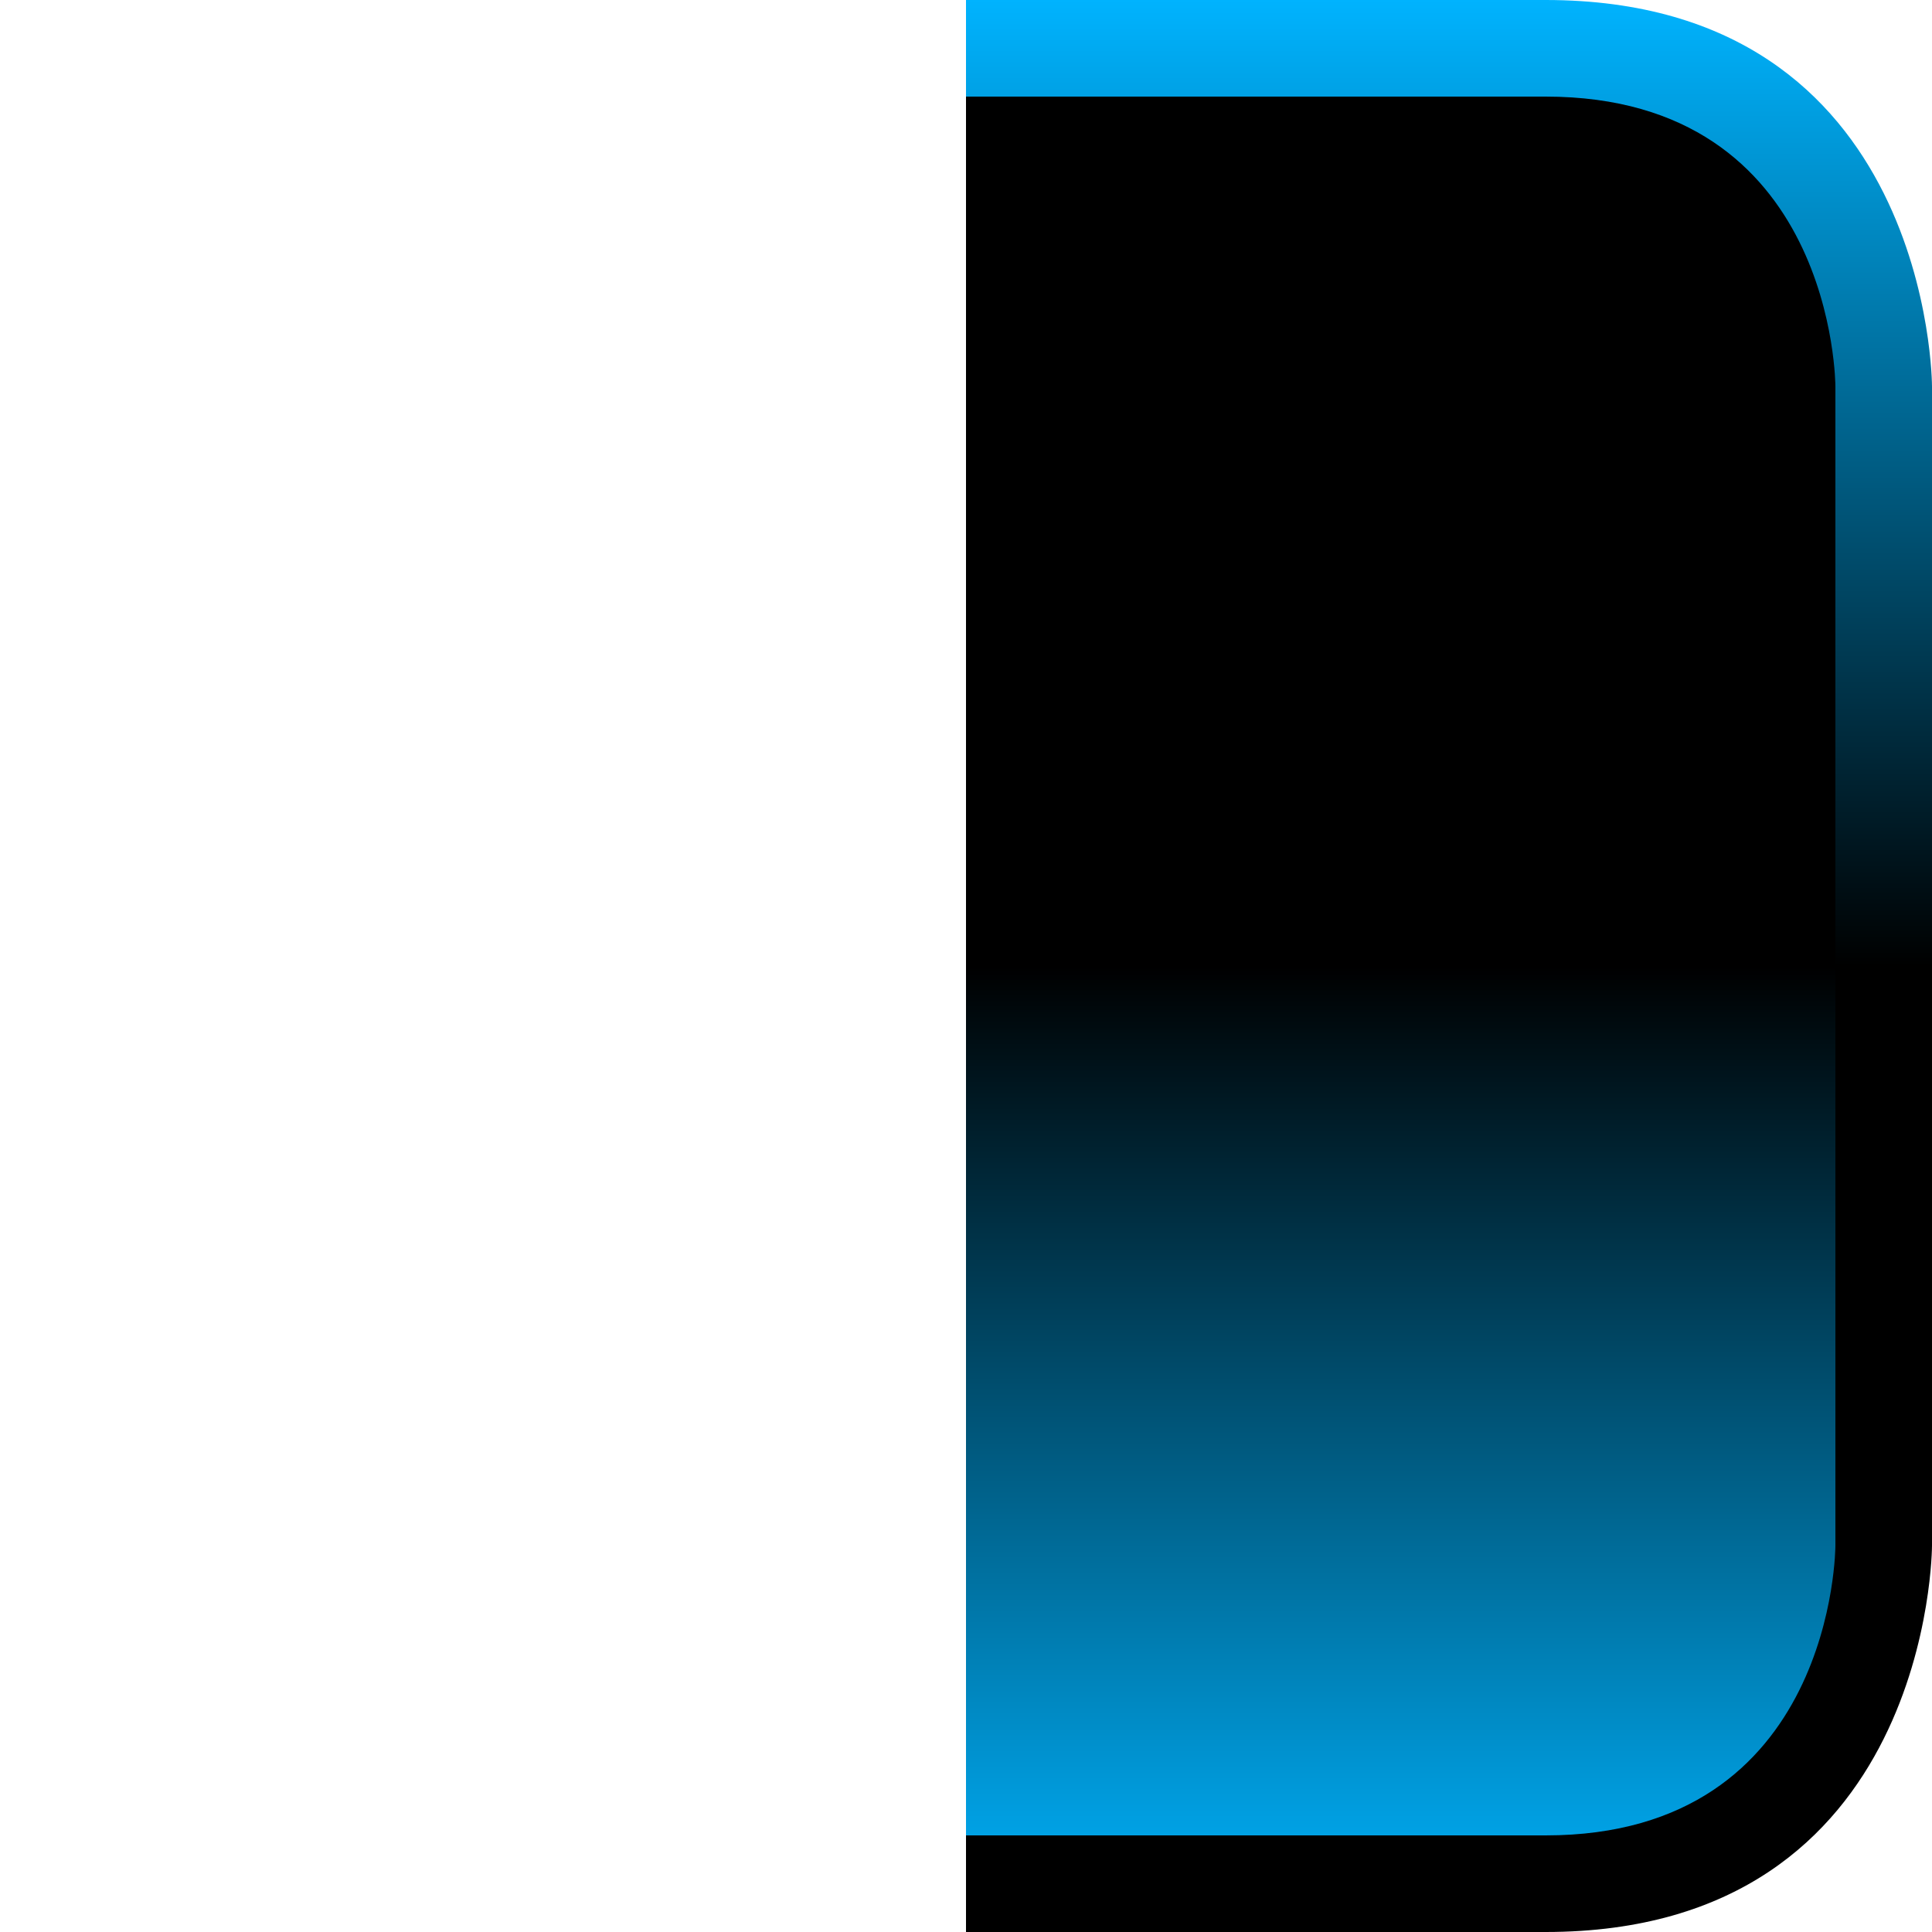 <?xml version="1.0" encoding="UTF-8" standalone="no"?>
<!-- Created with Inkscape (http://www.inkscape.org/) -->

<svg
   xmlns:dc="http://purl.org/dc/elements/1.1/"
   xmlns:cc="http://creativecommons.org/ns#"
   xmlns:rdf="http://www.w3.org/1999/02/22-rdf-syntax-ns#"
   xmlns:svg="http://www.w3.org/2000/svg"
   xmlns="http://www.w3.org/2000/svg"
   xmlns:xlink="http://www.w3.org/1999/xlink"
   xmlns:sodipodi="http://sodipodi.sourceforge.net/DTD/sodipodi-0.dtd"
   xmlns:inkscape="http://www.inkscape.org/namespaces/inkscape"
   width="80"
   height="80"
   viewBox="0 0 80 80"
   version="1.1"
   id="svg8"
   inkscape:version="0.92.3 (2405546, 2018-03-11)"
   sodipodi:docname="fap80-button-up.svg"
   inkscape:export-filename="/home/user/d/development/codehost/fantastic-plastic-libgdx-skin/fap80/png/fap80-button-up.png"
   inkscape:export-xdpi="96"
   inkscape:export-ydpi="96">
  <defs
     id="defs2">
    <linearGradient
       inkscape:collect="always"
       id="linearGradient931">
      <stop
         style="stop-color:#00b3fe;stop-opacity:1"
         offset="0"
         id="stop927" />
      <stop
         style="stop-color:#000000;stop-opacity:1"
         offset="1"
         id="stop929" />
    </linearGradient>
    <linearGradient
       inkscape:collect="always"
       id="linearGradient921">
      <stop
         style="stop-color:#00b3fe;stop-opacity:1"
         offset="0"
         id="stop917" />
      <stop
         style="stop-color:#000000;stop-opacity:1"
         offset="1"
         id="stop919" />
    </linearGradient>
    <linearGradient
       inkscape:collect="always"
       xlink:href="#linearGradient921"
       id="linearGradient923"
       x1="100"
       y1="1042.52"
       x2="100"
       y2="1082.52"
       gradientUnits="userSpaceOnUse" />
    <linearGradient
       inkscape:collect="always"
       xlink:href="#linearGradient931"
       id="linearGradient933"
       x1="94"
       y1="1122.52"
       x2="94"
       y2="1082.52"
       gradientUnits="userSpaceOnUse" />
  </defs>
  <sodipodi:namedview
     id="base"
     pagecolor="#ffffff"
     bordercolor="#666666"
     borderopacity="1.0"
     inkscape:pageopacity="0.0"
     inkscape:pageshadow="2"
     inkscape:zoom="5.6684135"
     inkscape:cx="16.124616"
     inkscape:cy="43.513216"
     inkscape:document-units="px"
     inkscape:current-layer="layer1"
     showgrid="true"
     units="px"
     inkscape:window-width="1526"
     inkscape:window-height="763"
     inkscape:window-x="190"
     inkscape:window-y="0"
     inkscape:window-maximized="1"
     showguides="true"
     inkscape:guide-bbox="true"
     inkscape:snap-smooth-nodes="true">
    <inkscape:grid
       type="xygrid"
       id="grid815"
       originx="0"
       originy="0"
       empspacing="10"
       dotted="false"
       spacingx="2"
       spacingy="2" />
    <sodipodi:guide
       position="38,42"
       orientation="1,0"
       id="guide836"
       inkscape:locked="false" />
    <sodipodi:guide
       position="72,-4"
       orientation="1,0"
       id="guide838"
       inkscape:locked="false" />
    <sodipodi:guide
       position="84,72"
       orientation="0,1"
       id="guide840"
       inkscape:locked="false" />
    <sodipodi:guide
       position="82,8"
       orientation="0,1"
       id="guide842"
       inkscape:locked="false" />
  </sodipodi:namedview>
  <g
     inkscape:label="base"
     inkscape:groupmode="layer"
     id="layer1"
     transform="translate(0,-1042.52)"
     style="display:inline">
    <path
       style="opacity:1;fill:url(#linearGradient923);fill-opacity:1;fill-rule:nonzero;stroke:none;stroke-width:1;stroke-linecap:butt;stroke-linejoin:miter;stroke-miterlimit:4;stroke-dasharray:none;stroke-opacity:1;paint-order:fill markers stroke"
       d="m 40,1122.52 h 24 c 16,0 16,-16 16,-16 v -48 c 0,0 0,-16 -16,-16 H 40 Z"
       id="path915"
       inkscape:connector-curvature="0"
       sodipodi:nodetypes="ccccccc" />
    <path
       style="opacity:1;fill:url(#linearGradient933);fill-opacity:1;fill-rule:nonzero;stroke:none;stroke-width:1;stroke-linecap:butt;stroke-linejoin:miter;stroke-miterlimit:4;stroke-dasharray:none;stroke-opacity:1;paint-order:fill markers stroke"
       d="m 40,1118.52 h 24 c 12,0 12,-12 12,-12 v -48 c 0,0 0,-12 -12,-12 H 40 Z"
       id="path925"
       inkscape:connector-curvature="0"
       sodipodi:nodetypes="ccccccc" />
    <use
       x="0"
       y="0"
       xlink:href="#path915"
       id="use935"
       transform="matrix(-1,0,0,1,80,0)"
       width="100%"
       height="100%" />
    <use
       x="0"
       y="0"
       xlink:href="#path925"
       id="use937"
       transform="matrix(-1,0,0,1,80,0)"
       width="100%"
       height="100%" />
  </g>
</svg>
